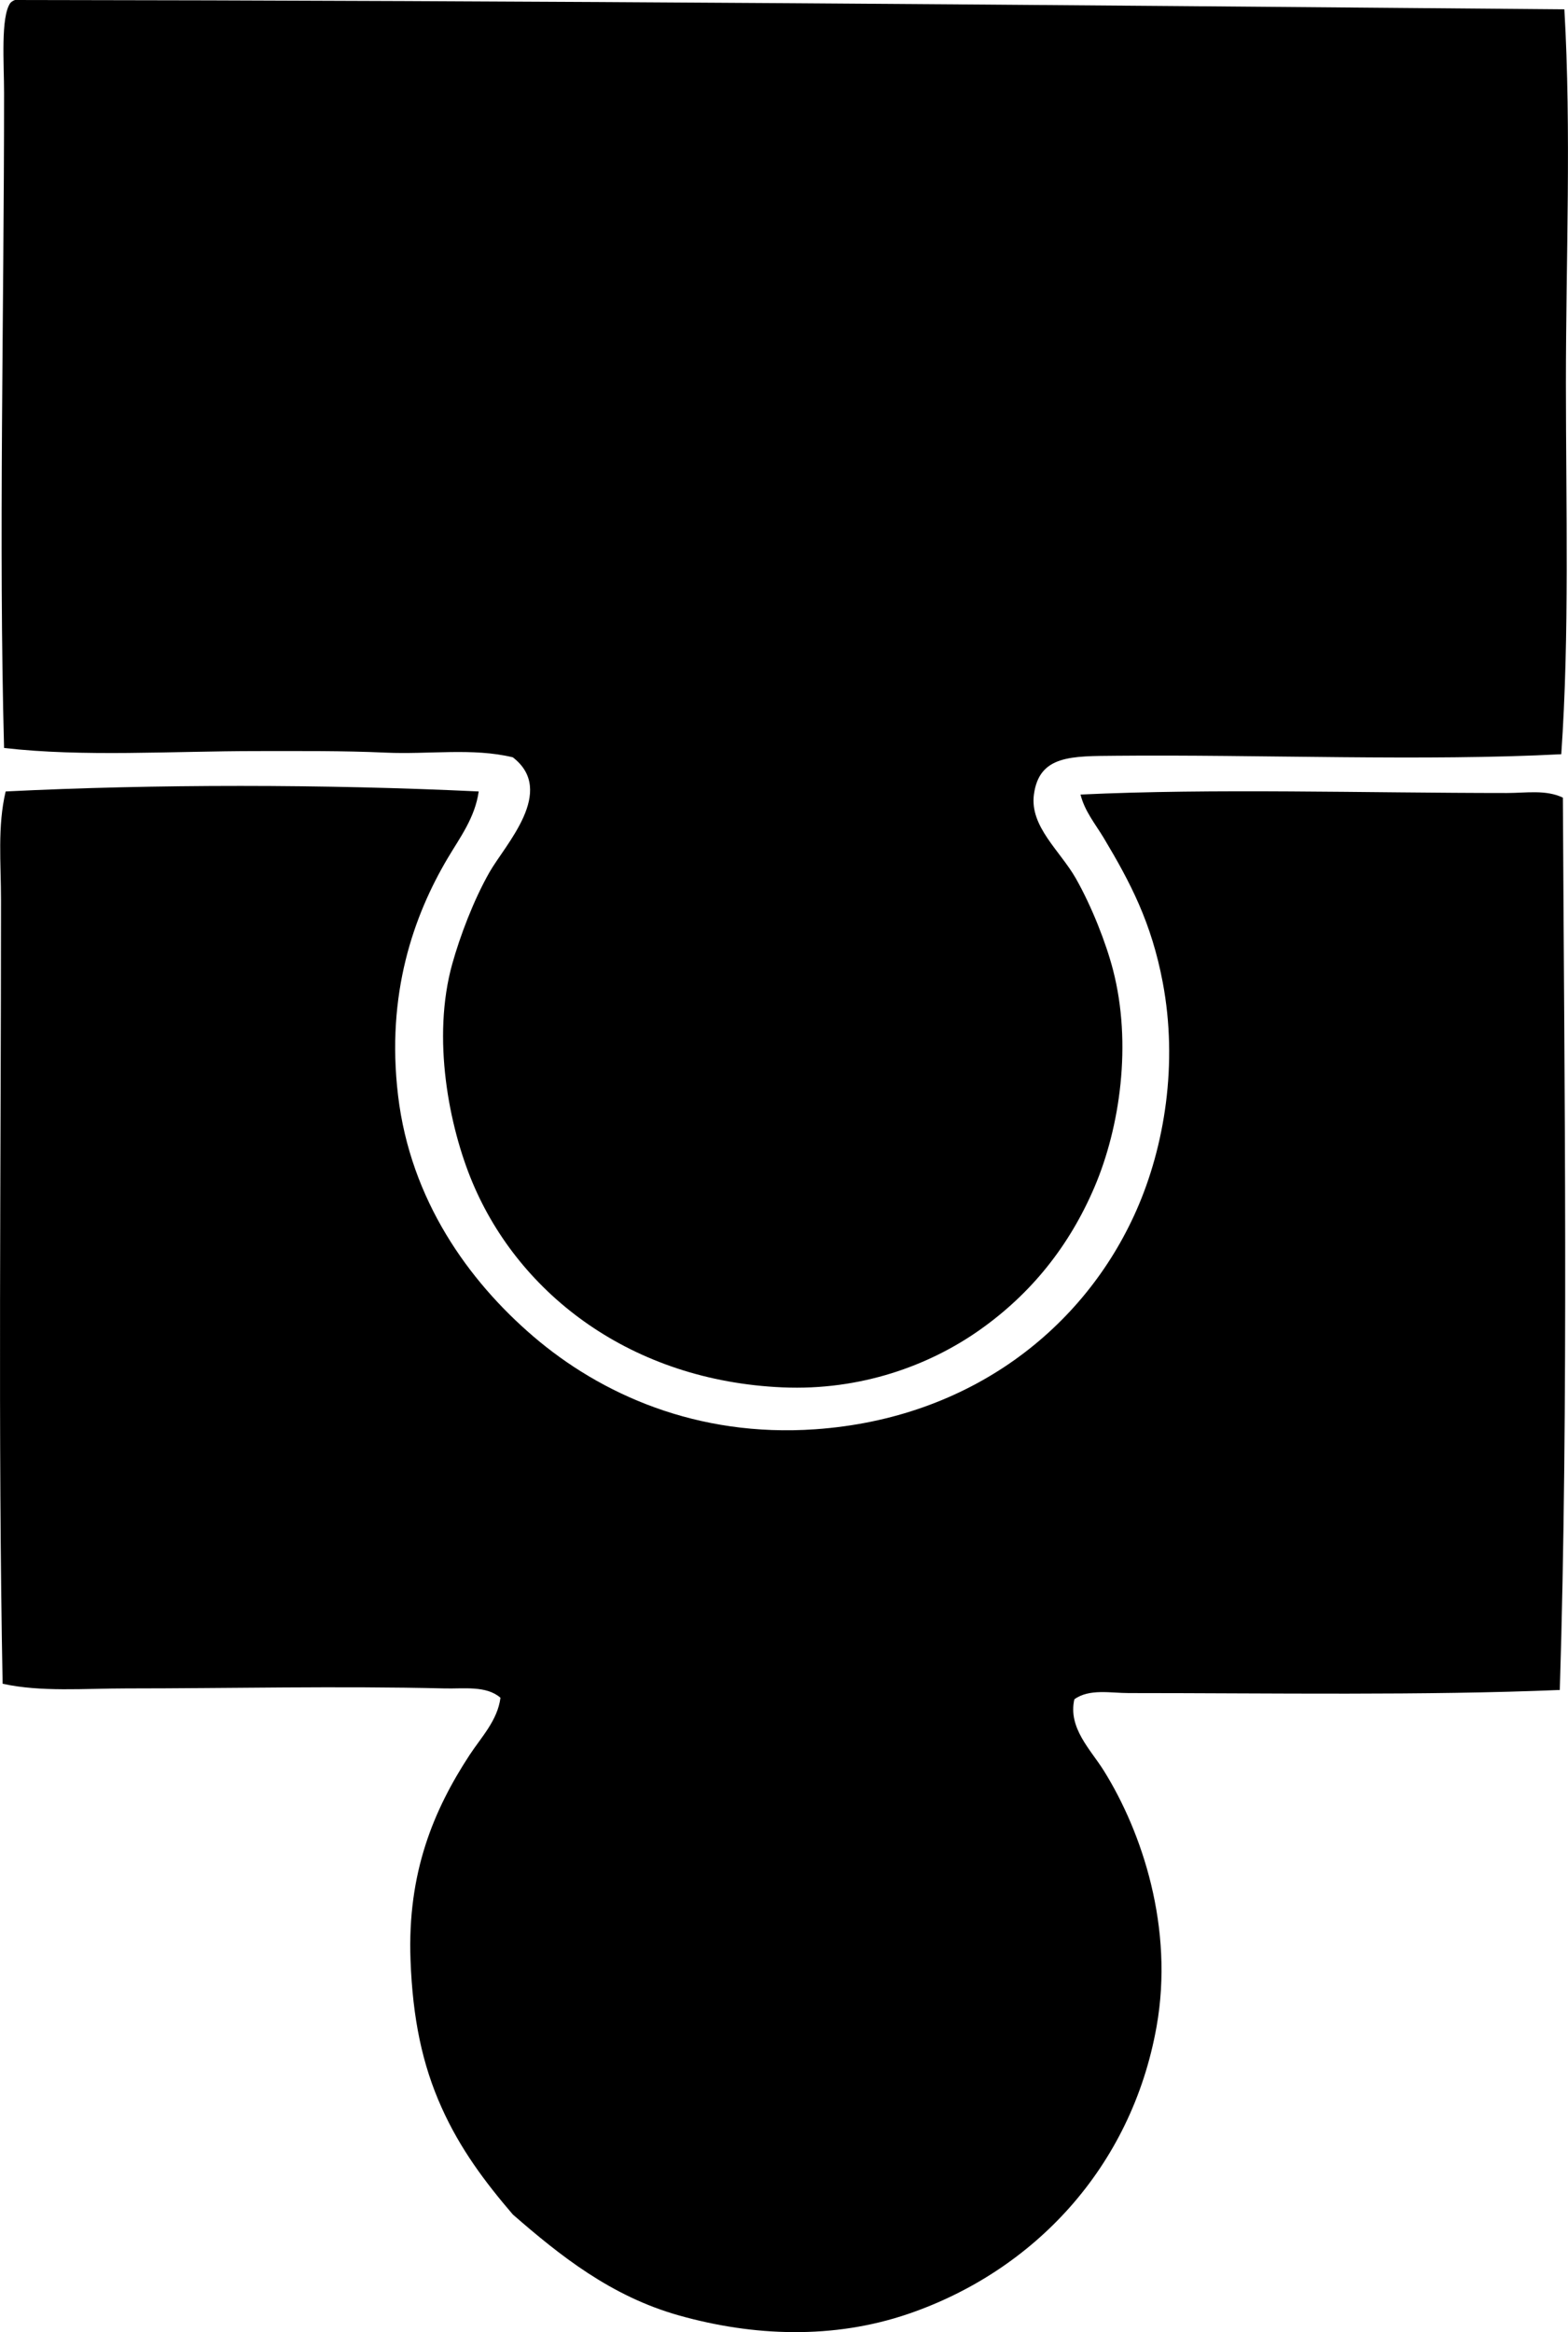 <?xml version="1.0" encoding="iso-8859-1"?>
<!-- Generator: Adobe Illustrator 19.2.0, SVG Export Plug-In . SVG Version: 6.00 Build 0)  -->
<svg version="1.1" xmlns="http://www.w3.org/2000/svg" xmlns:xlink="http://www.w3.org/1999/xlink" x="0px" y="0px"
	 viewBox="0 0 46.633 69.319" style="enable-background:new 0 0 46.633 69.319;" xml:space="preserve">
<g id="Teach_x5F_Yourself_x5F_Books">
	<path style="fill-rule:evenodd;clip-rule:evenodd;" d="M46.525,0.277c0.21,3.629,0.046,7.389,0.046,11.117
		c0,3.697,0.109,7.465-0.138,11.024c-4.023,0.213-9.046,0.006-13.239,0.046c-1.32,0.013-2.288-0.026-2.445,1.153
		c-0.127,0.95,0.781,1.673,1.246,2.491c0.473,0.832,0.9,1.922,1.107,2.722c0.568,2.193,0.21,4.672-0.553,6.458
		c-0.745,1.742-1.875,3.159-3.414,4.244c-1.502,1.059-3.542,1.806-5.858,1.706c-4.485-0.193-7.822-2.748-9.225-6.089
		c-0.695-1.653-1.219-4.294-0.6-6.504c0.228-0.813,0.627-1.88,1.107-2.722c0.469-0.822,1.995-2.412,0.692-3.413
		c-1.198-0.289-2.501-0.08-3.782-0.139c-1.274-0.058-2.553-0.046-3.829-0.046c-2.543,0-5.153,0.179-7.519-0.092
		c-0.164-6.112,0-12.896,0-19.466c0-0.891-0.105-2.255,0.184-2.675C0.34,0.049,0.39,0.022,0.445,0
		C15.906,0.016,31.292,0.147,46.525,0.277z"/>
	<path style="fill-rule:evenodd;clip-rule:evenodd;" d="M14.237,23.525c-0.111,0.783-0.561,1.373-0.922,1.983
		c-1.009,1.703-1.838,4.029-1.476,7.058c0.37,3.104,2.095,5.503,4.013,7.149c2.003,1.719,4.869,3.015,8.396,2.768
		c4.616-0.323,8.001-3.004,9.548-6.503c0.843-1.907,1.241-4.366,0.784-6.781c-0.336-1.777-0.961-2.966-1.753-4.29
		c-0.242-0.404-0.568-0.793-0.692-1.292c3.944-0.187,8.458-0.046,12.685-0.046c0.565,0,1.157-0.105,1.661,0.138
		c0.04,8.377,0.173,18.1-0.092,26.523c-4.028,0.168-8.567,0.092-12.823,0.092c-0.54,0-1.168-0.137-1.614,0.185
		c-0.195,0.851,0.488,1.499,0.876,2.122c1.139,1.826,2.093,4.673,1.568,7.611c-0.748,4.191-3.661,7.263-7.38,8.534
		c-2.229,0.762-4.609,0.671-6.827,0.046c-2.023-0.57-3.533-1.778-4.936-2.998c-0.834-0.973-1.567-1.949-2.121-3.183
		c-0.573-1.276-0.858-2.637-0.923-4.382c-0.097-2.601,0.69-4.463,1.753-6.089c0.351-0.536,0.836-1.032,0.922-1.707
		c-0.42-0.367-1.09-0.263-1.66-0.277c-3.177-0.076-6.42,0-9.456,0c-1.255,0-2.554,0.112-3.69-0.139
		C-0.062,42.76,0.03,34.707,0.03,26.754c0-1.095-0.109-2.189,0.138-3.229C4.598,23.304,9.671,23.307,14.237,23.525z"/>
</g>
<g id="Layer_1">
</g>
</svg>
